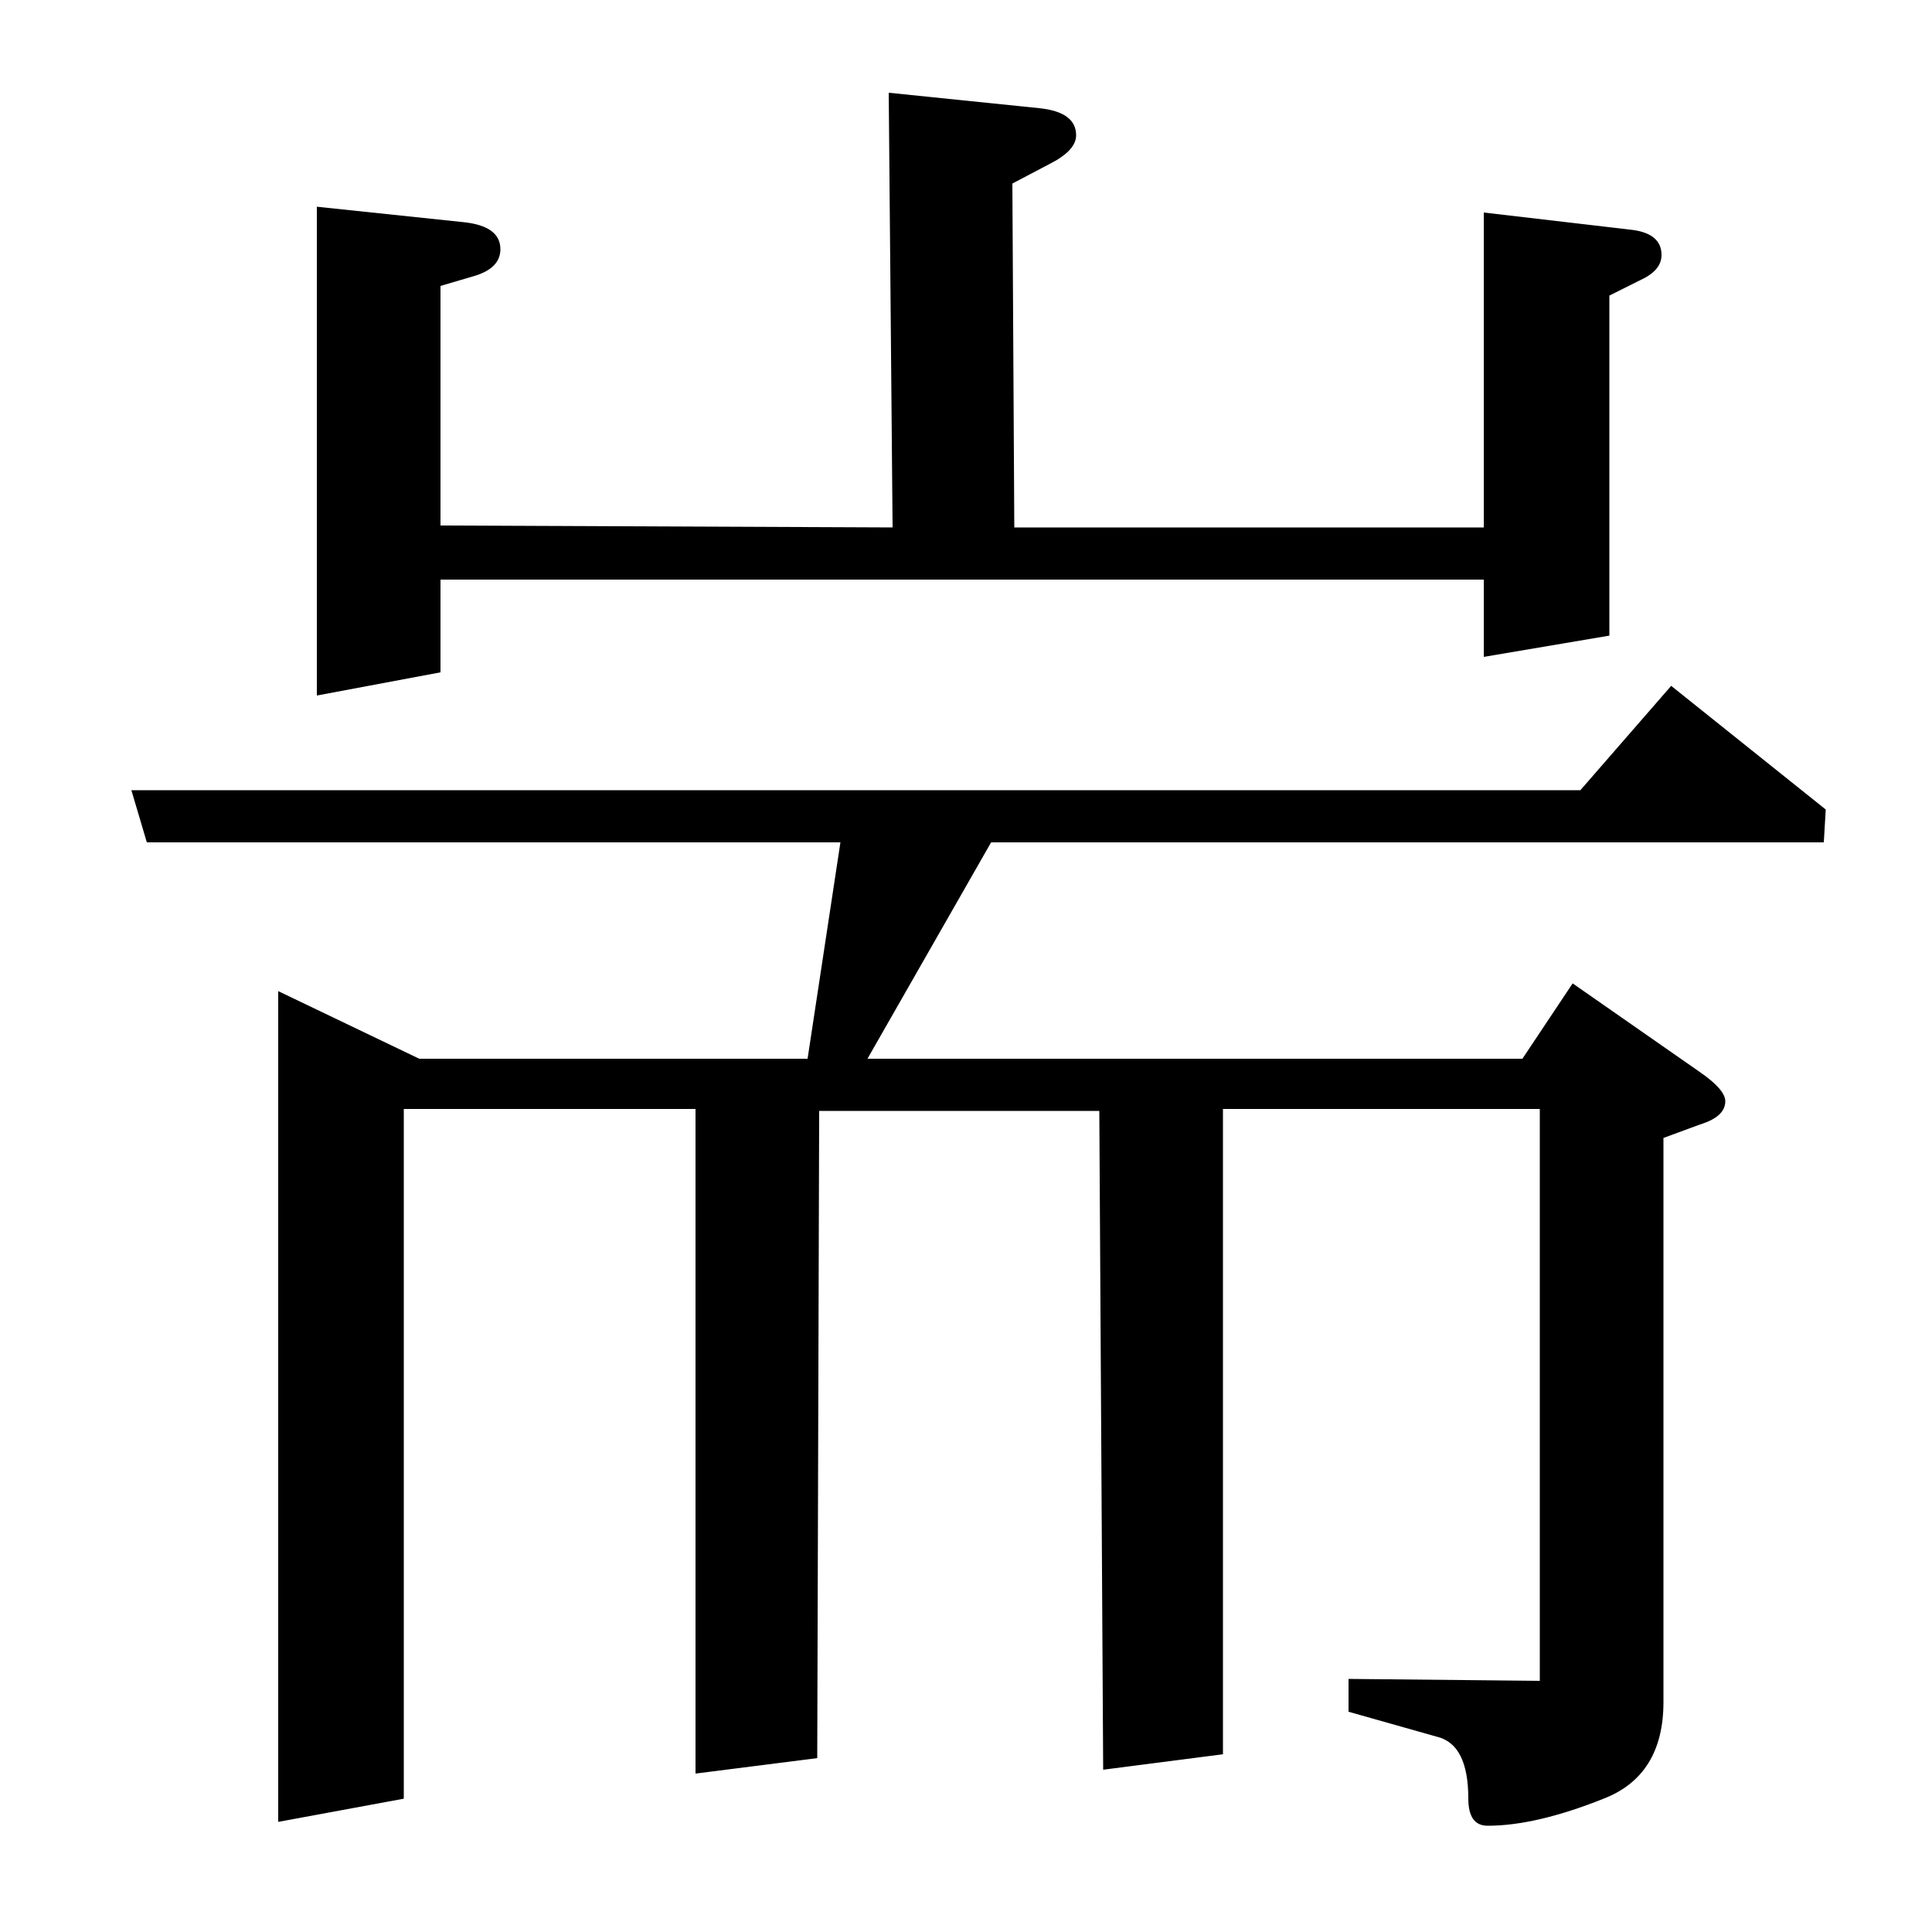 <?xml version="1.0" standalone="no"?>
<!DOCTYPE svg PUBLIC "-//W3C//DTD SVG 1.1//EN" "http://www.w3.org/Graphics/SVG/1.1/DTD/svg11.dtd" >
<svg xmlns="http://www.w3.org/2000/svg" xmlns:xlink="http://www.w3.org/1999/xlink" version="1.1" viewBox="0 -120 1000 1000">
  <g transform="matrix(1 0 0 -1 0 880)">
   <path fill="currentColor"
d="M76 564l-8 27h750l47 54l80 -64l-1 -17h-431l-64 -112h339l26 39l66 -46q13 -9 13 -15q0 -8 -13 -12l-19 -7v-292q0 -38 -31 -50q-35 -14 -60 -14q-10 0 -10 14q0 28 -16 32l-46 13v17l99 -1v296h-164v-334l-62 -8l-2 341h-145l-1 -335l-63 -8v344h-151v-357l-65 -12v430
l73 -35h201l17 112h-359zM164 640v253l76 -8q19 -2 19 -14q0 -10 -14 -14l-17 -5v-124l234 -1l-2 225l78 -8q19 -2 19 -14q0 -8 -14 -15l-19 -10l1 -178h243v163l77 -9q15 -2 15 -13q0 -8 -11 -13l-16 -8v-176l-65 -11v40h-540v-48z" />
  </g>

</svg>
